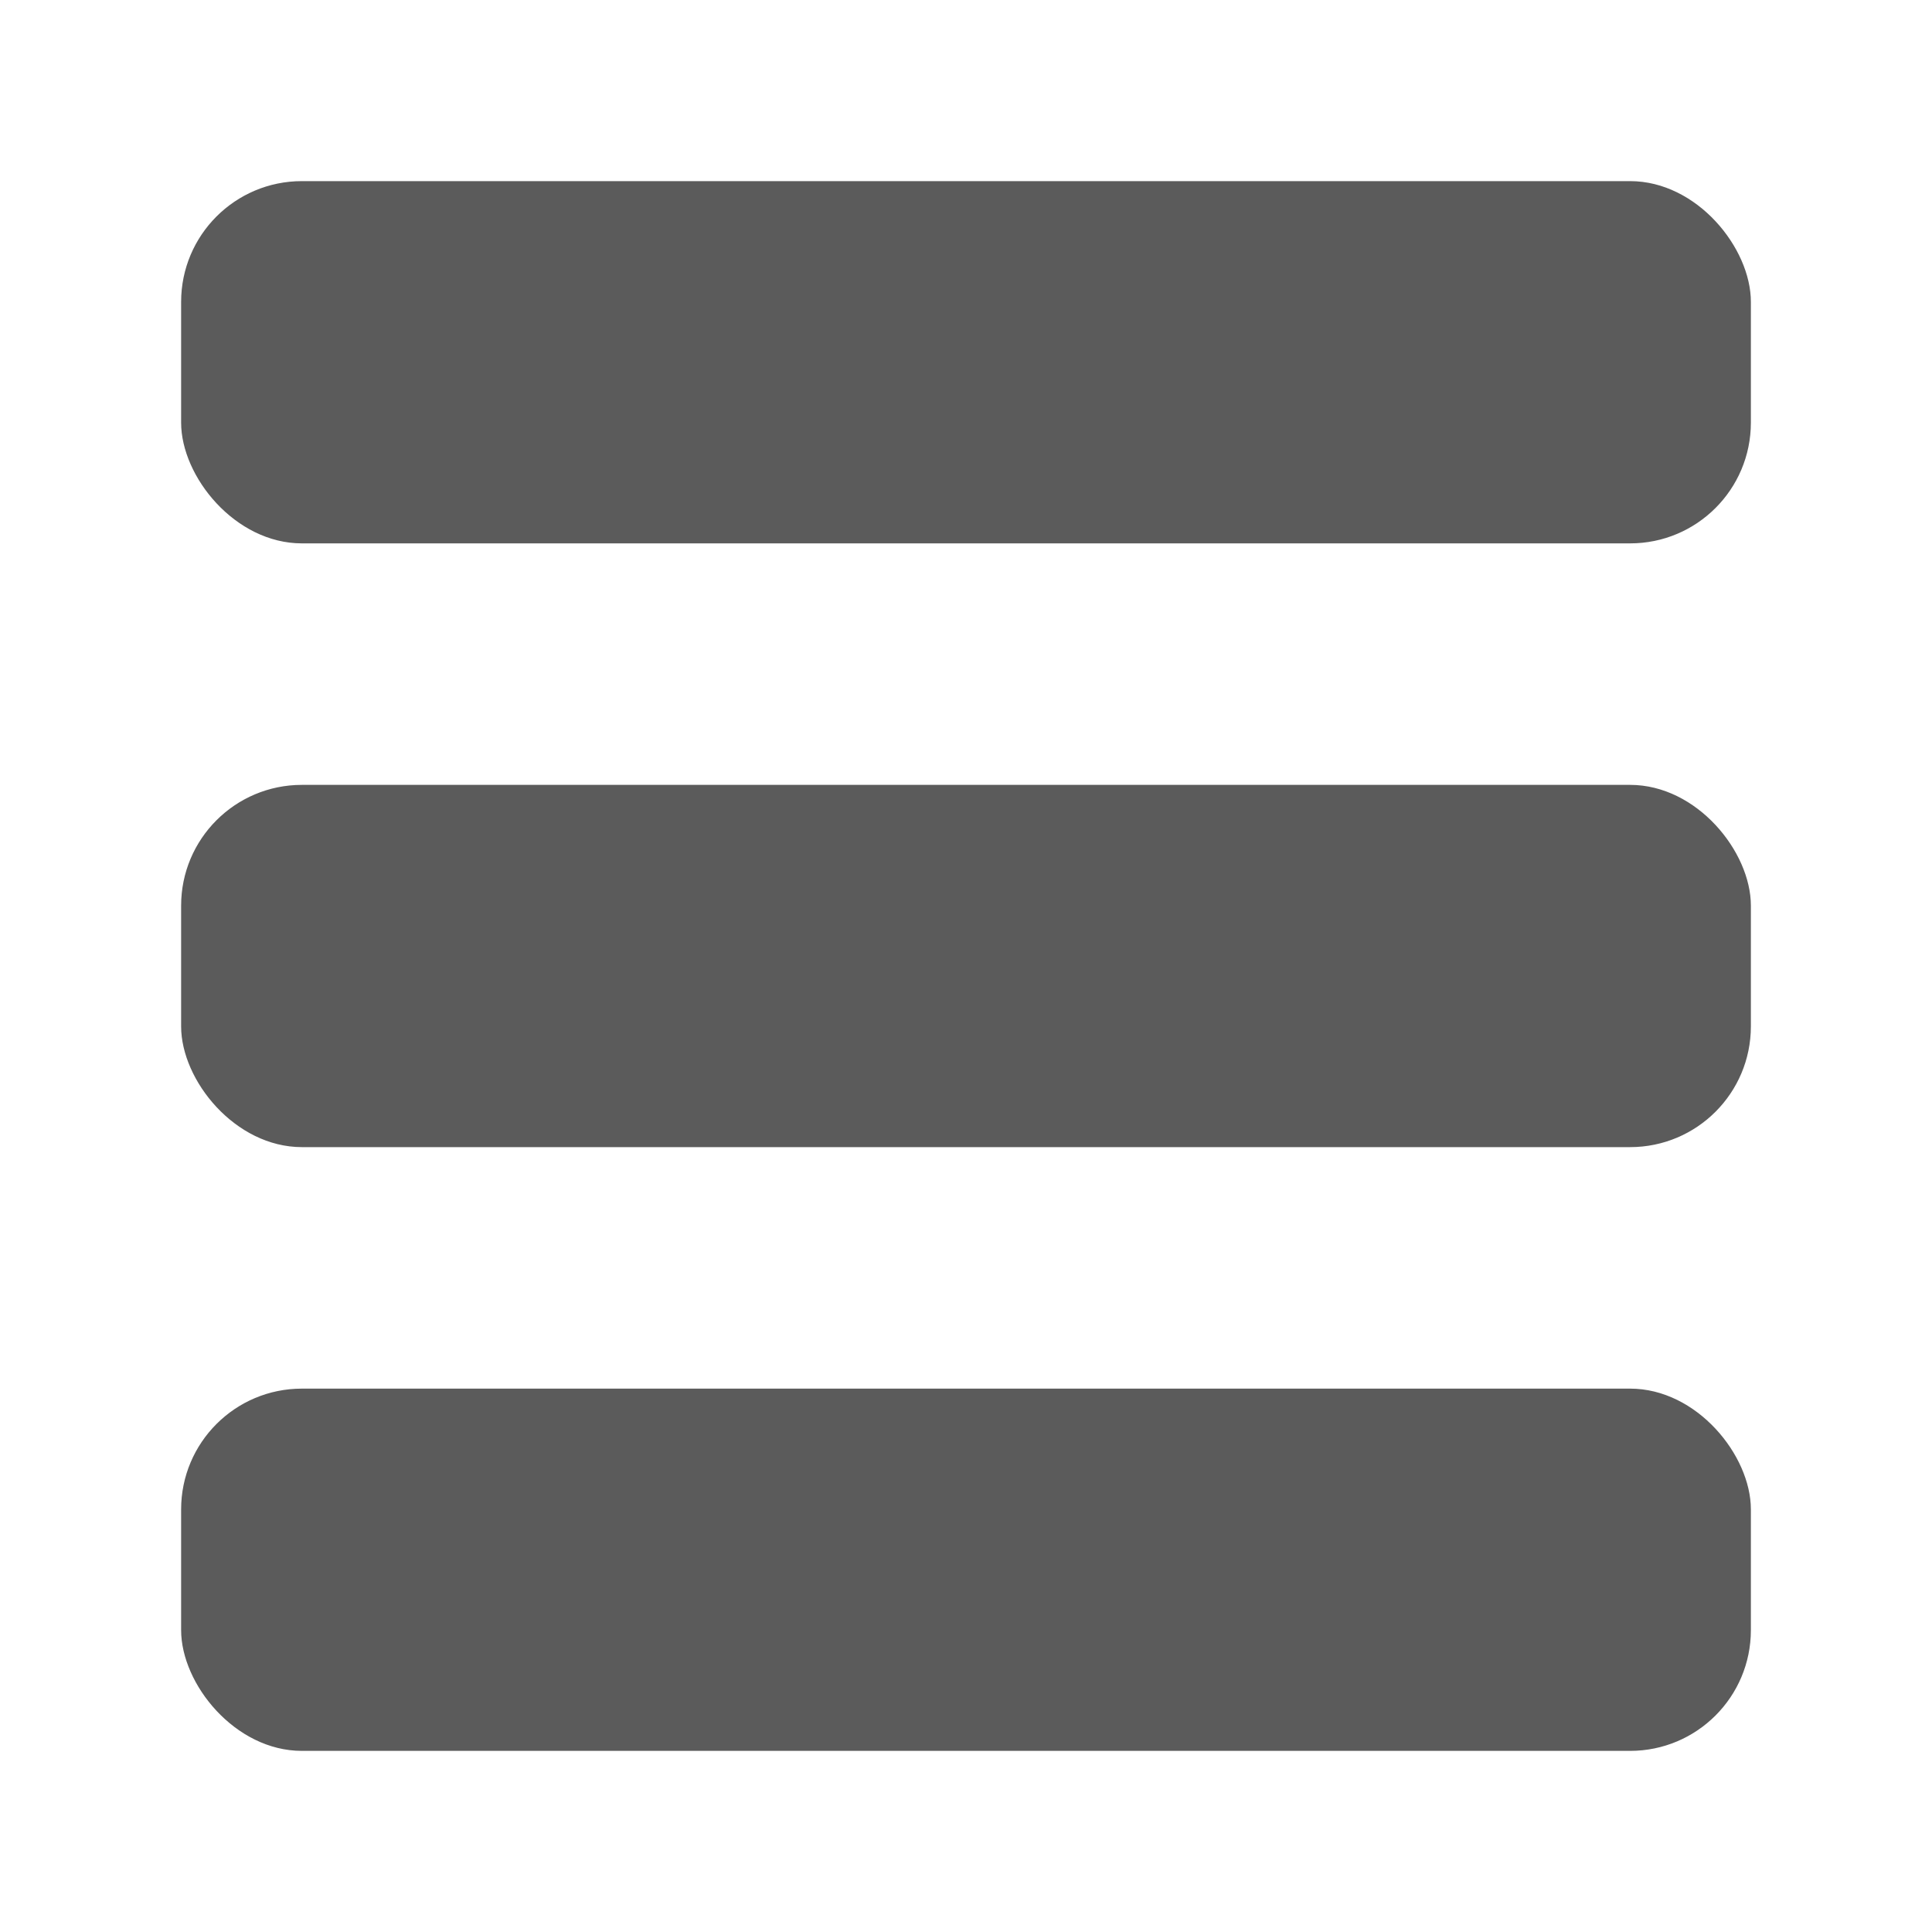 <svg xmlns="http://www.w3.org/2000/svg" viewBox="0 0 32 32"><defs><style>.cls-1{fill:none;}.cls-2{fill:#5b5b5b;}</style></defs><title>Navigation_Display_DisplayList_Filled_32px</title><g id="Square"><rect class="cls-1" width="32" height="32"/></g><g id="Icon"><rect class="cls-2" x="3" y="13" width="26" height="6" rx="2"/><rect class="cls-2" x="3" y="3" width="26" height="6" rx="2"/><rect class="cls-2" x="3" y="23" width="26" height="6" rx="2"/></g></svg>